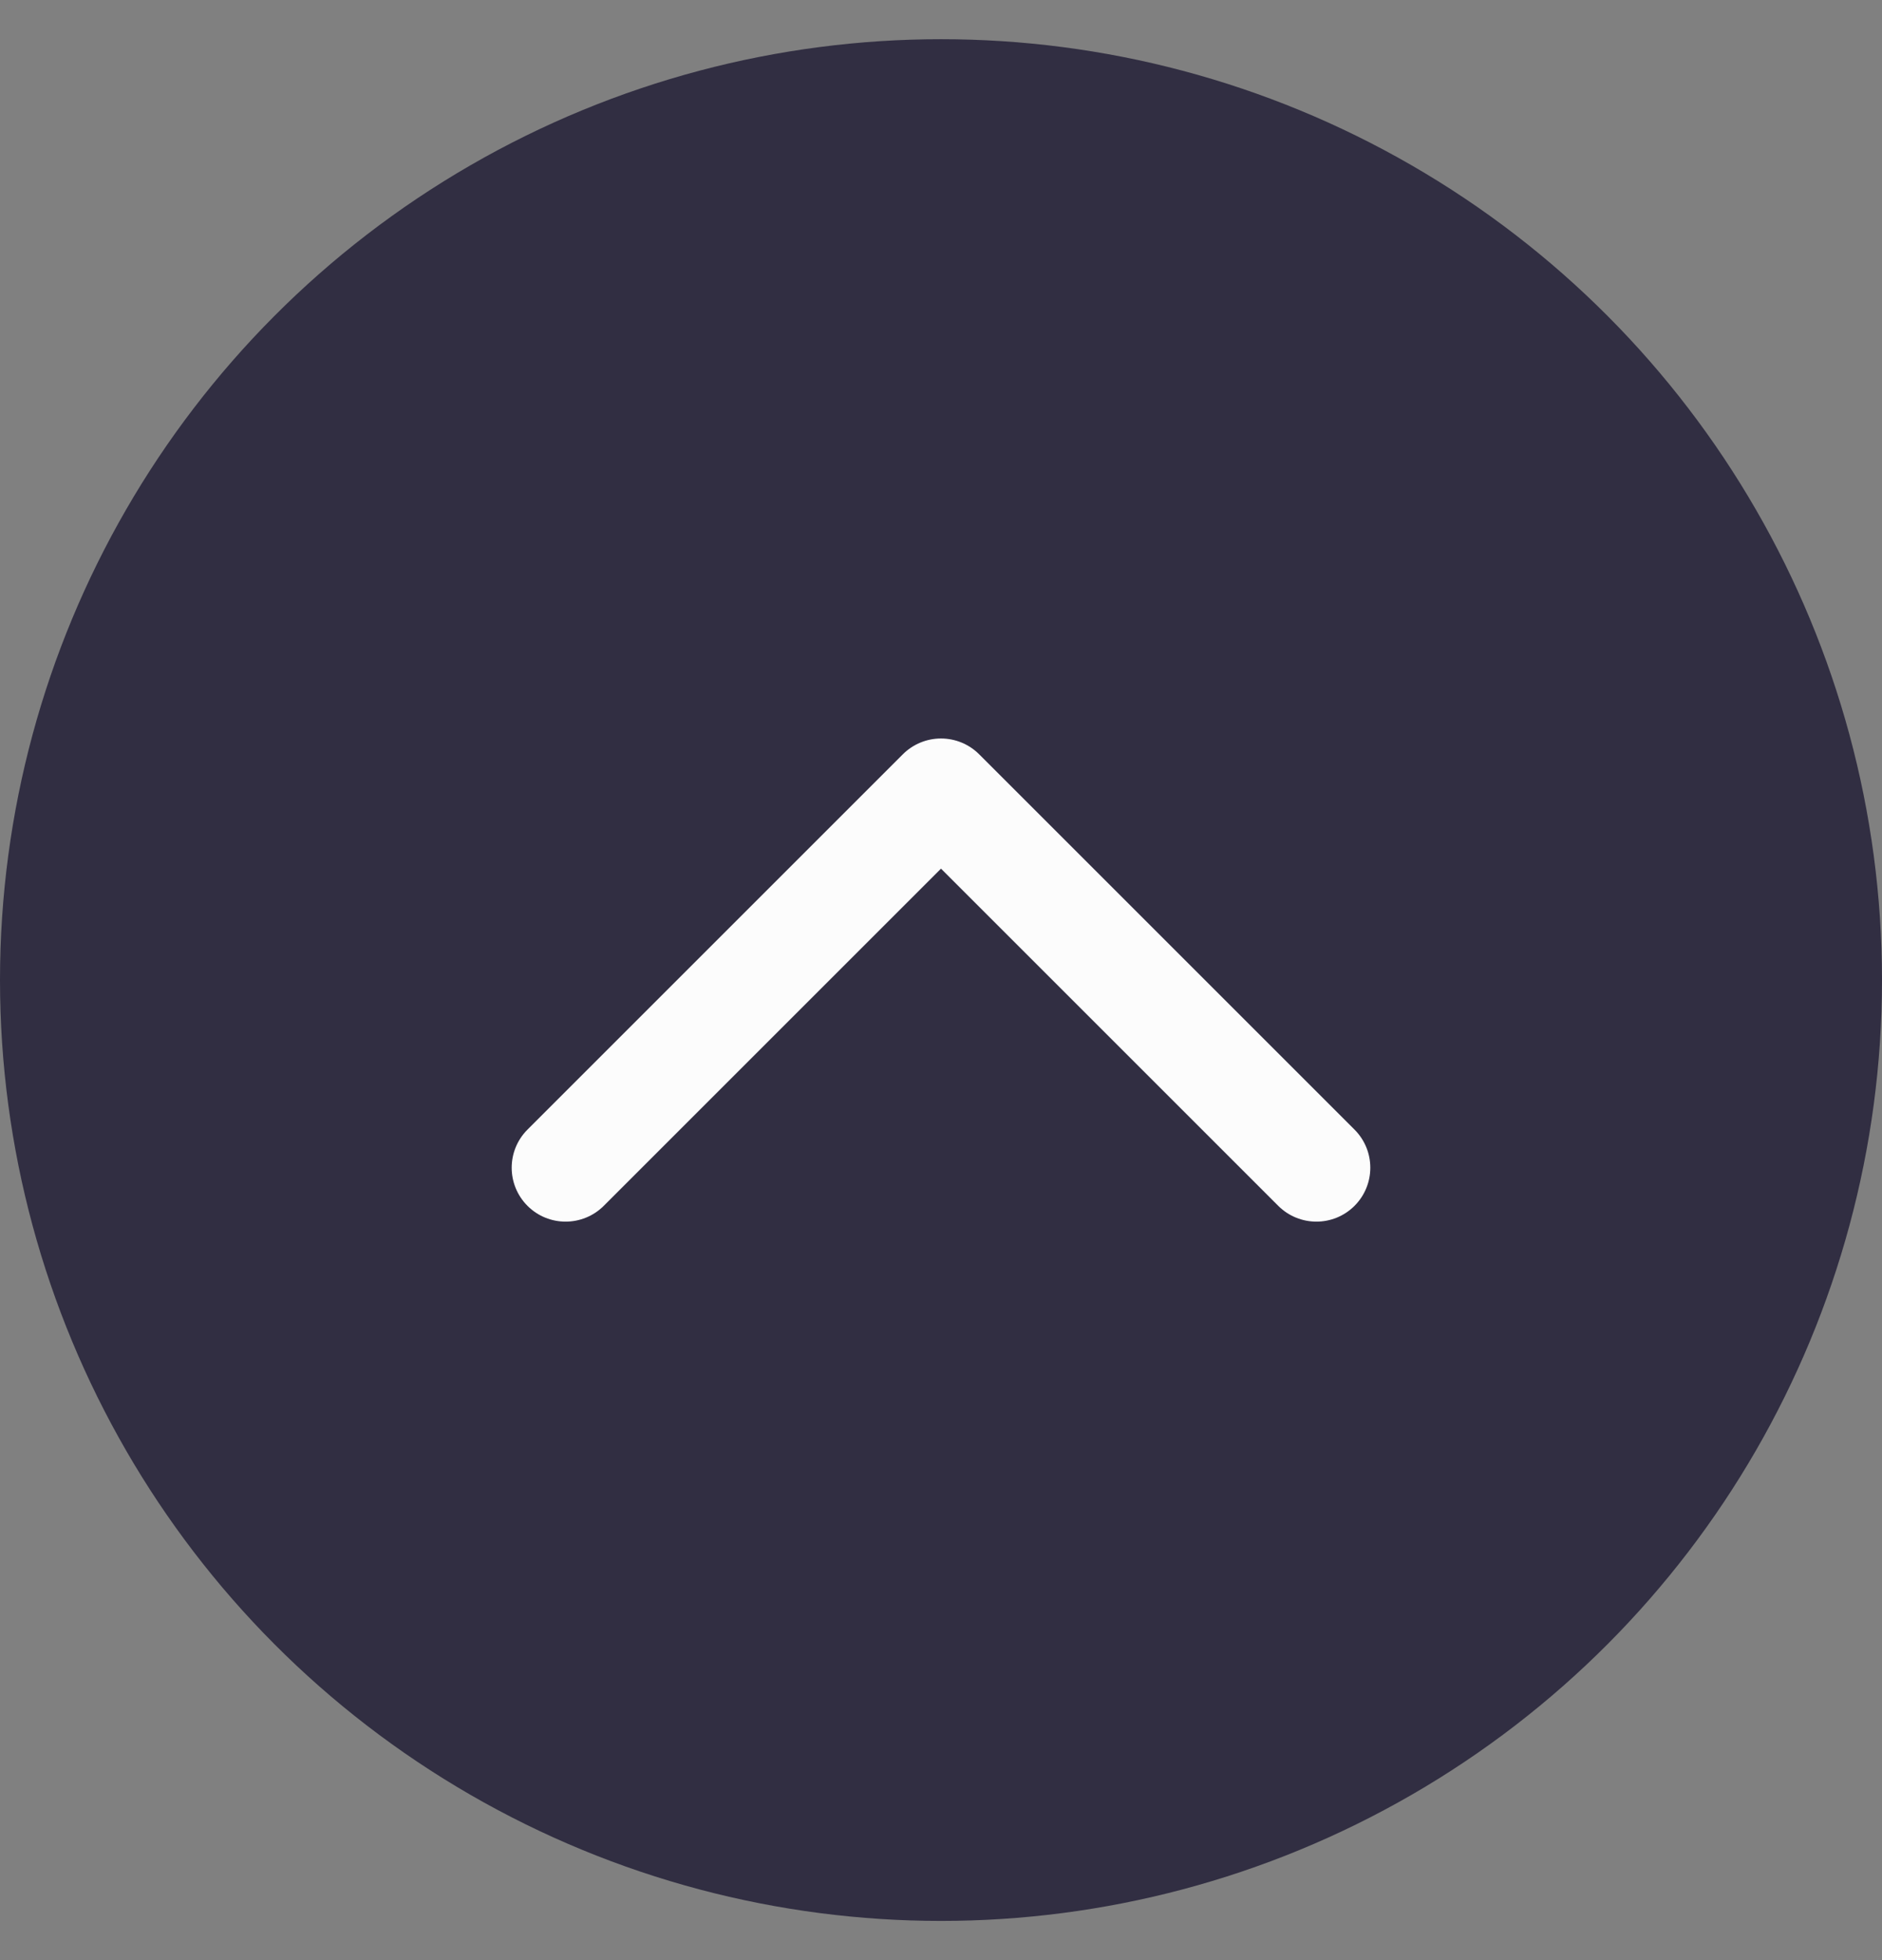 <svg width="24" height="25" viewBox="0 0 24 25" fill="none" xmlns="http://www.w3.org/2000/svg">
<rect x="0" y="0" width="24" height="25" fill="#808080" stroke="none"/>
<circle cx="12" cy="12.5" r="12" transform="rotate(-180 12 12.5)" fill="#312E42"/>
<path fill-rule="evenodd" clip-rule="evenodd" d="M17.273 15.38C17.005 15.648 16.57 15.648 16.301 15.38L12 11.079L7.699 15.38C7.43 15.648 6.995 15.648 6.727 15.38C6.458 15.111 6.458 14.676 6.727 14.407L11.514 9.62C11.643 9.491 11.818 9.419 12 9.419C12.182 9.419 12.357 9.491 12.486 9.62L17.273 14.407C17.542 14.676 17.542 15.111 17.273 15.38Z" fill="#FCFCFC"/>
</svg>
